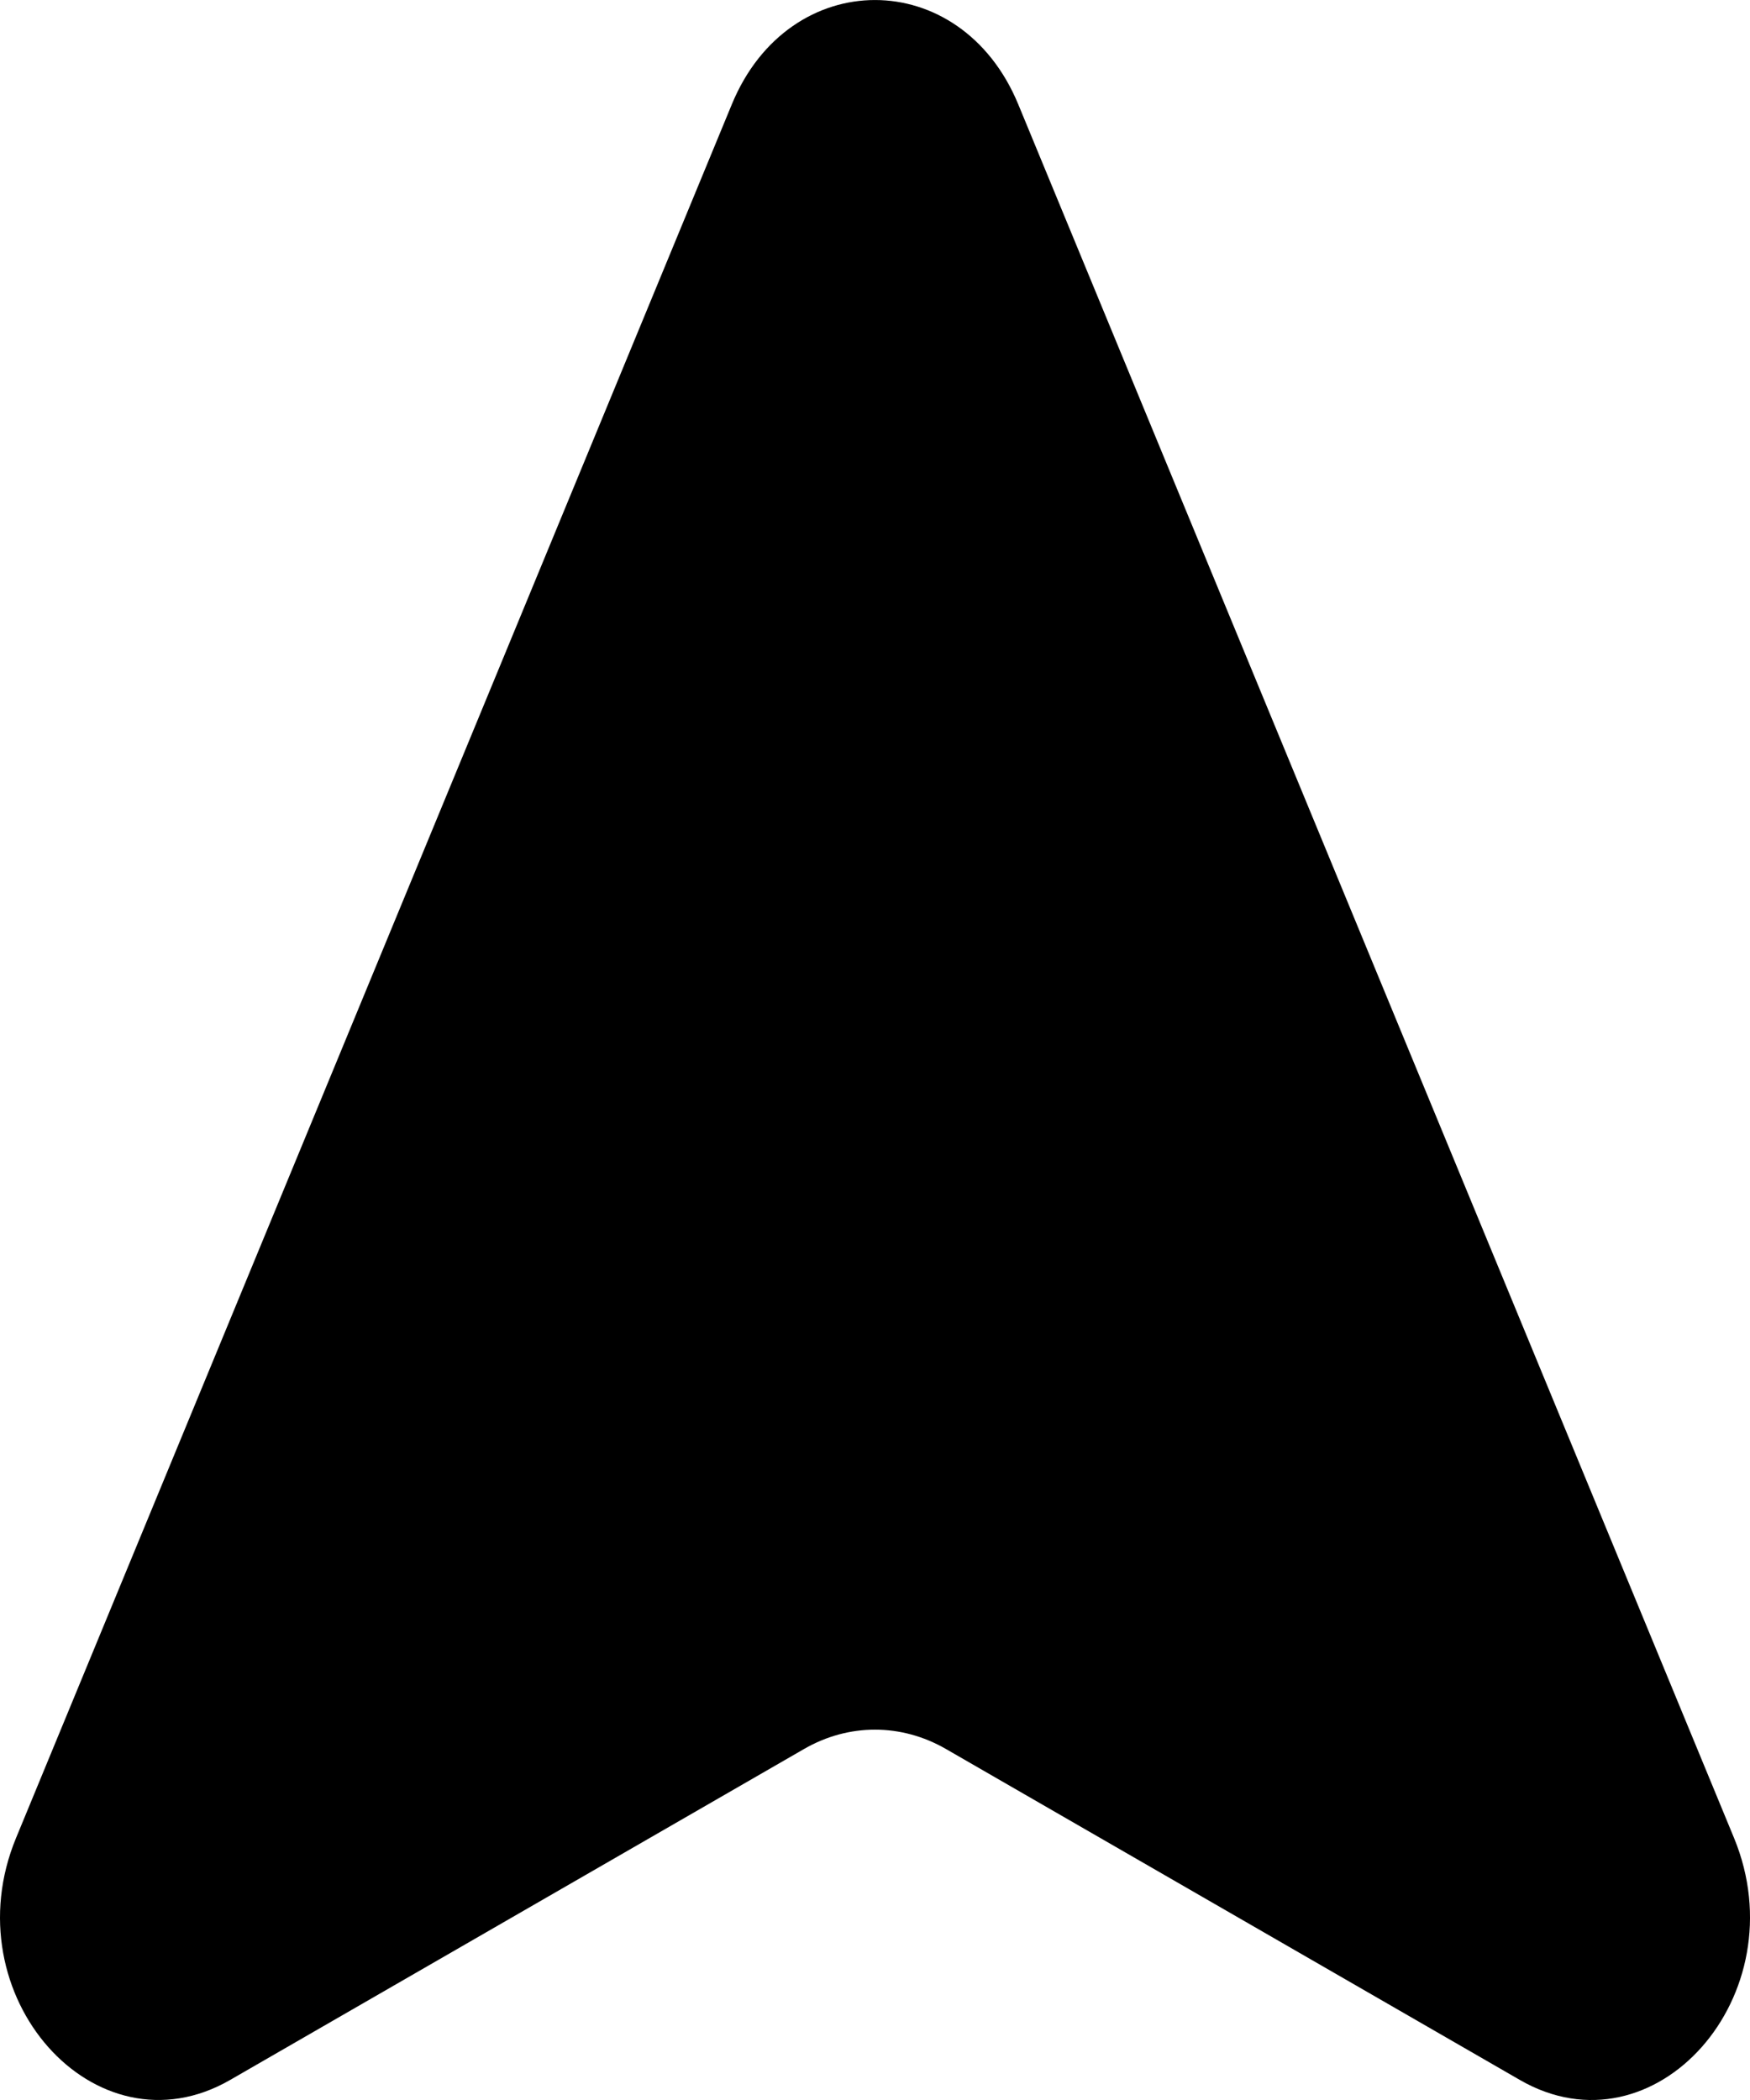<svg width="20" height="24" viewBox="0 0 20 24" fill="none" xmlns="http://www.w3.org/2000/svg">
<path d="M0.184 21.004L8.364 1.192C9.019 -0.397 10.98 -0.397 11.637 1.192L19.817 21.004C20.558 22.798 18.912 24.66 17.37 23.771L10.81 19.988C10.3 19.694 9.699 19.694 9.19 19.988L2.63 23.771C1.088 24.659 -0.559 22.799 0.184 21.004Z" fill="black"/>
</svg>

